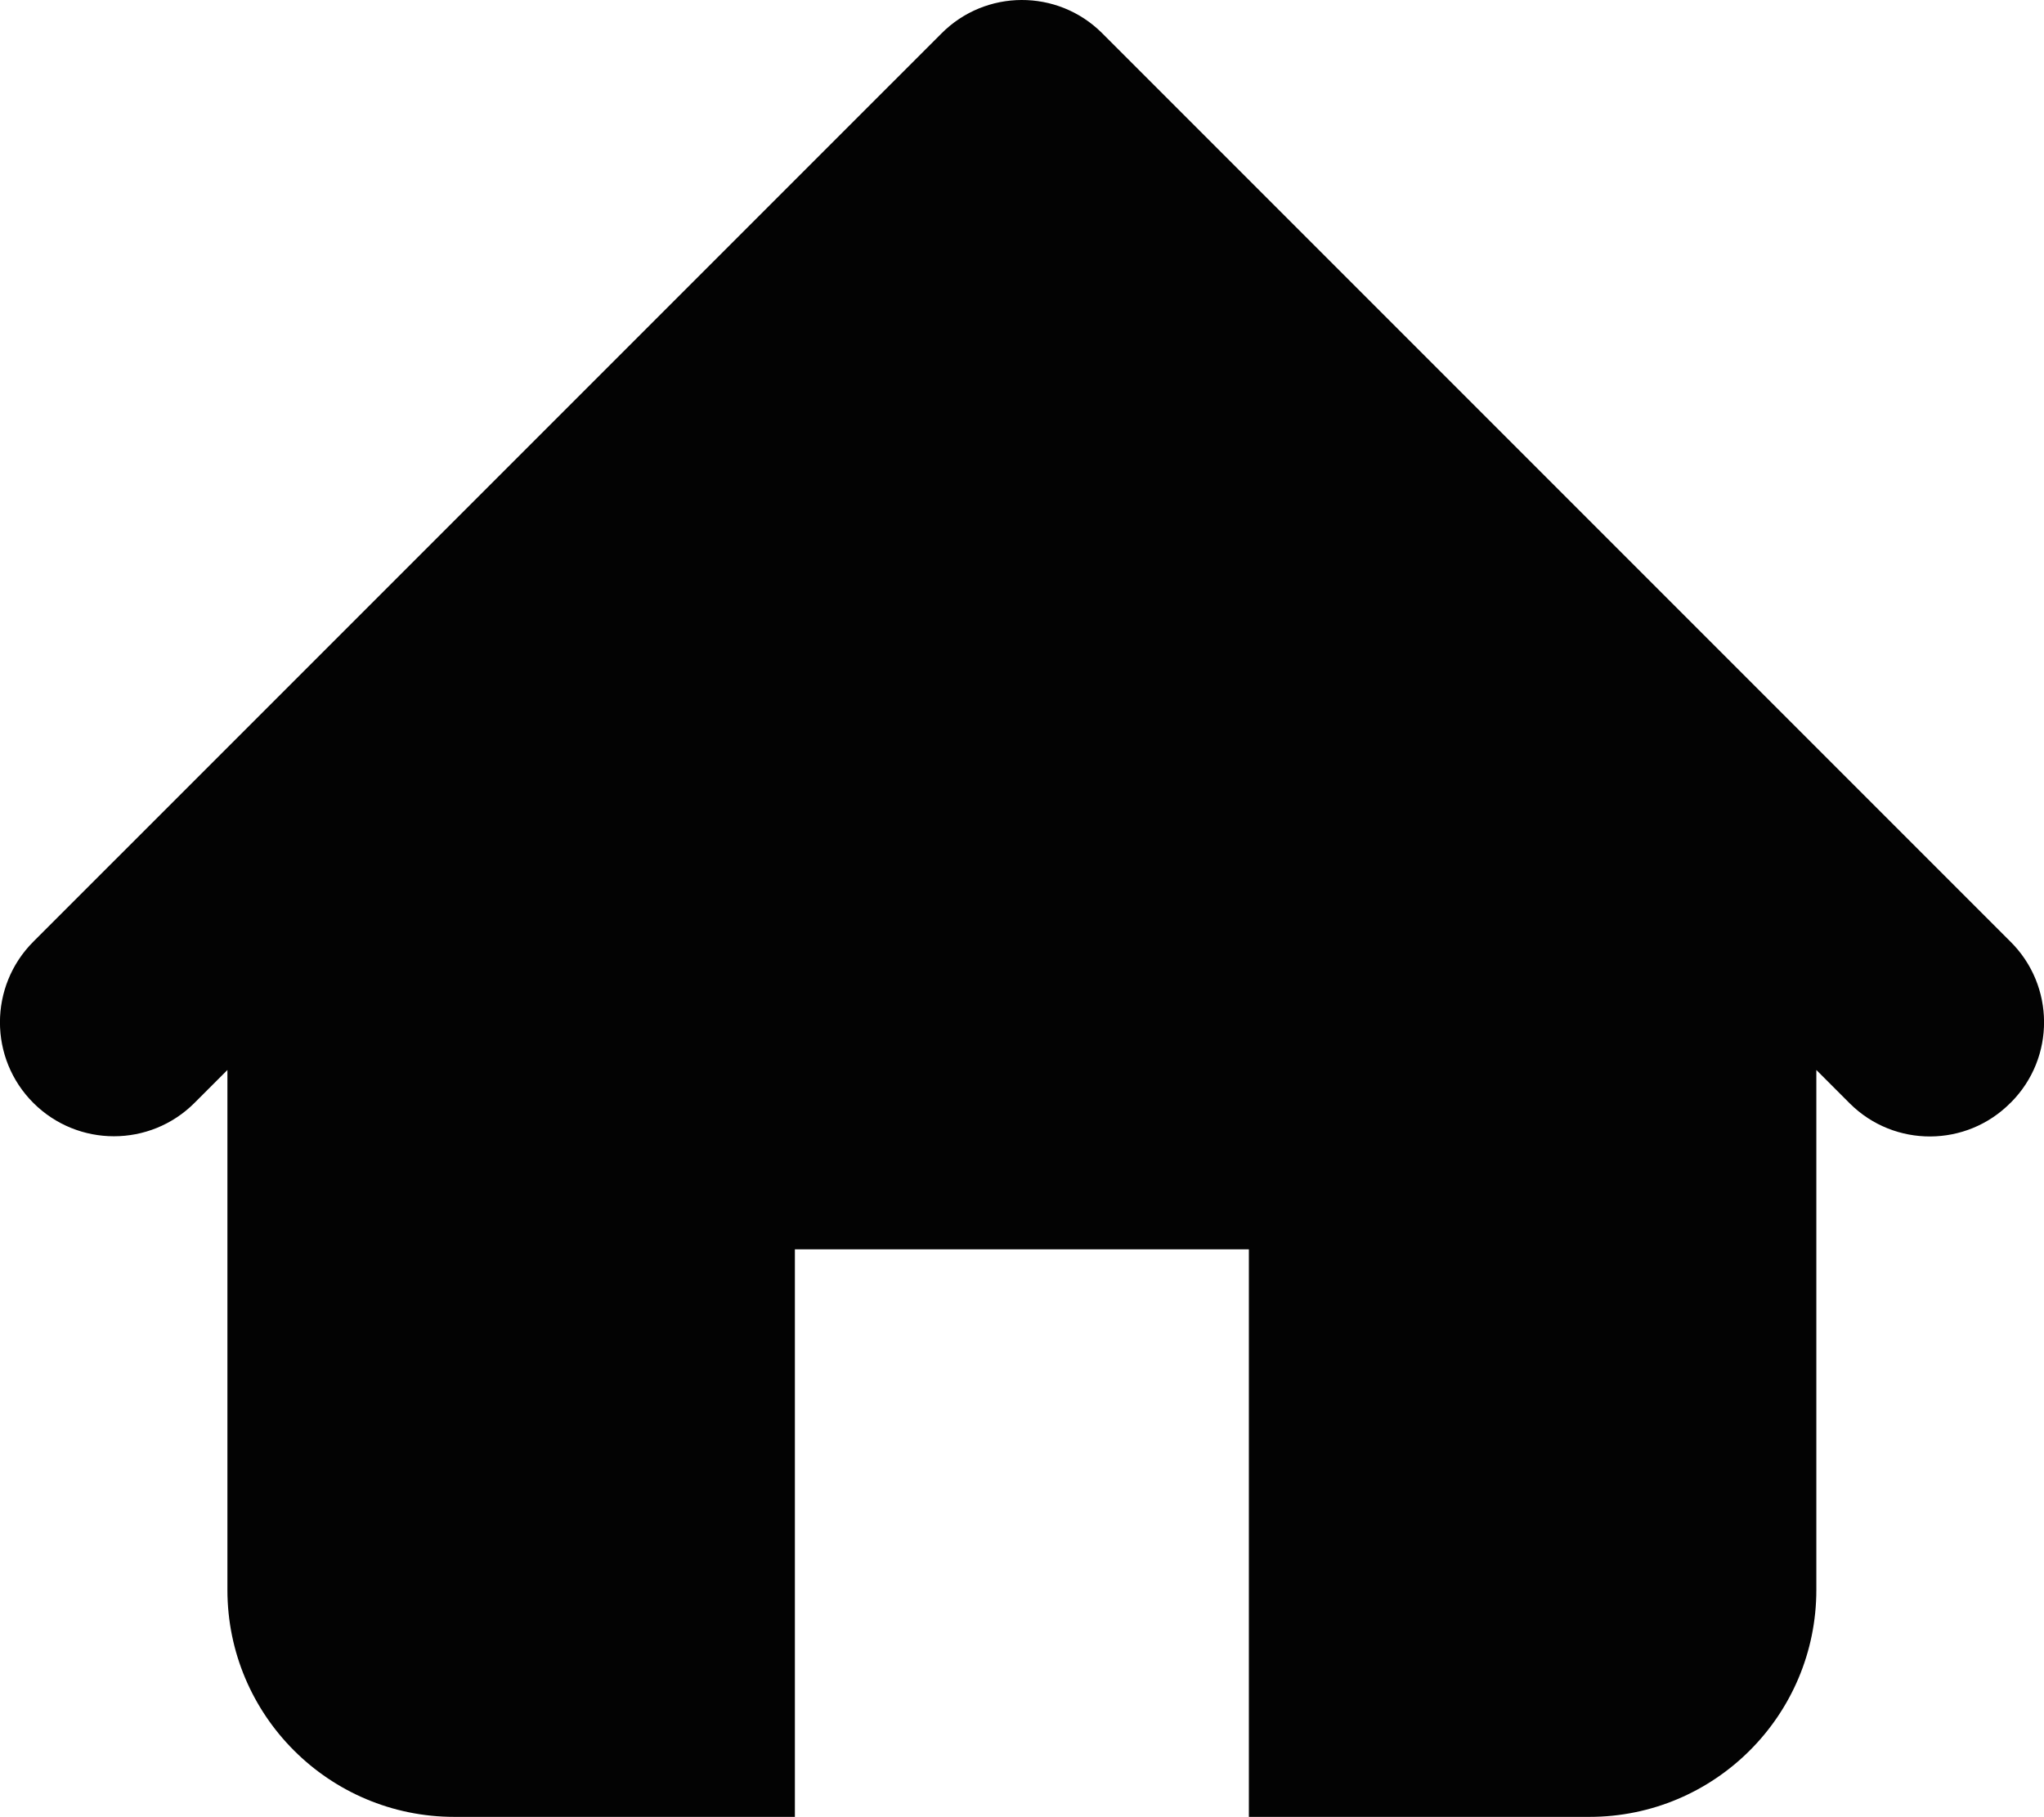 <?xml version="1.0" encoding="UTF-8"?>
<svg id="Camada_1" data-name="Camada 1" xmlns="http://www.w3.org/2000/svg" viewBox="0 0 338.58 300.91">
  <defs>
    <style>
      .cls-1 {
        fill: #030303;
      }
    </style>
  </defs>
  <path class="cls-1" d="M333.02,182.66c-7.31,7.37-19.22,7.42-26.59.11-.04-.04-.07-.07-.11-.11l-5.45-5.45v86.1c0,20.77-16.83,37.6-37.6,37.6h-56.4v-94h-75.2v94h-56.4c-20.77,0-37.6-16.83-37.6-37.6v-86.1l-5.45,5.45c-7.37,7.37-19.32,7.37-26.7,0-7.37-7.37-7.37-19.32,0-26.7L155.93,5.56c7.31-7.37,19.22-7.42,26.59-.11.04.04.07.07.11.11l150.4,150.4c7.37,7.31,7.42,19.22.11,26.59-.04.04-.07.07-.11.11h0Z"/>
</svg>